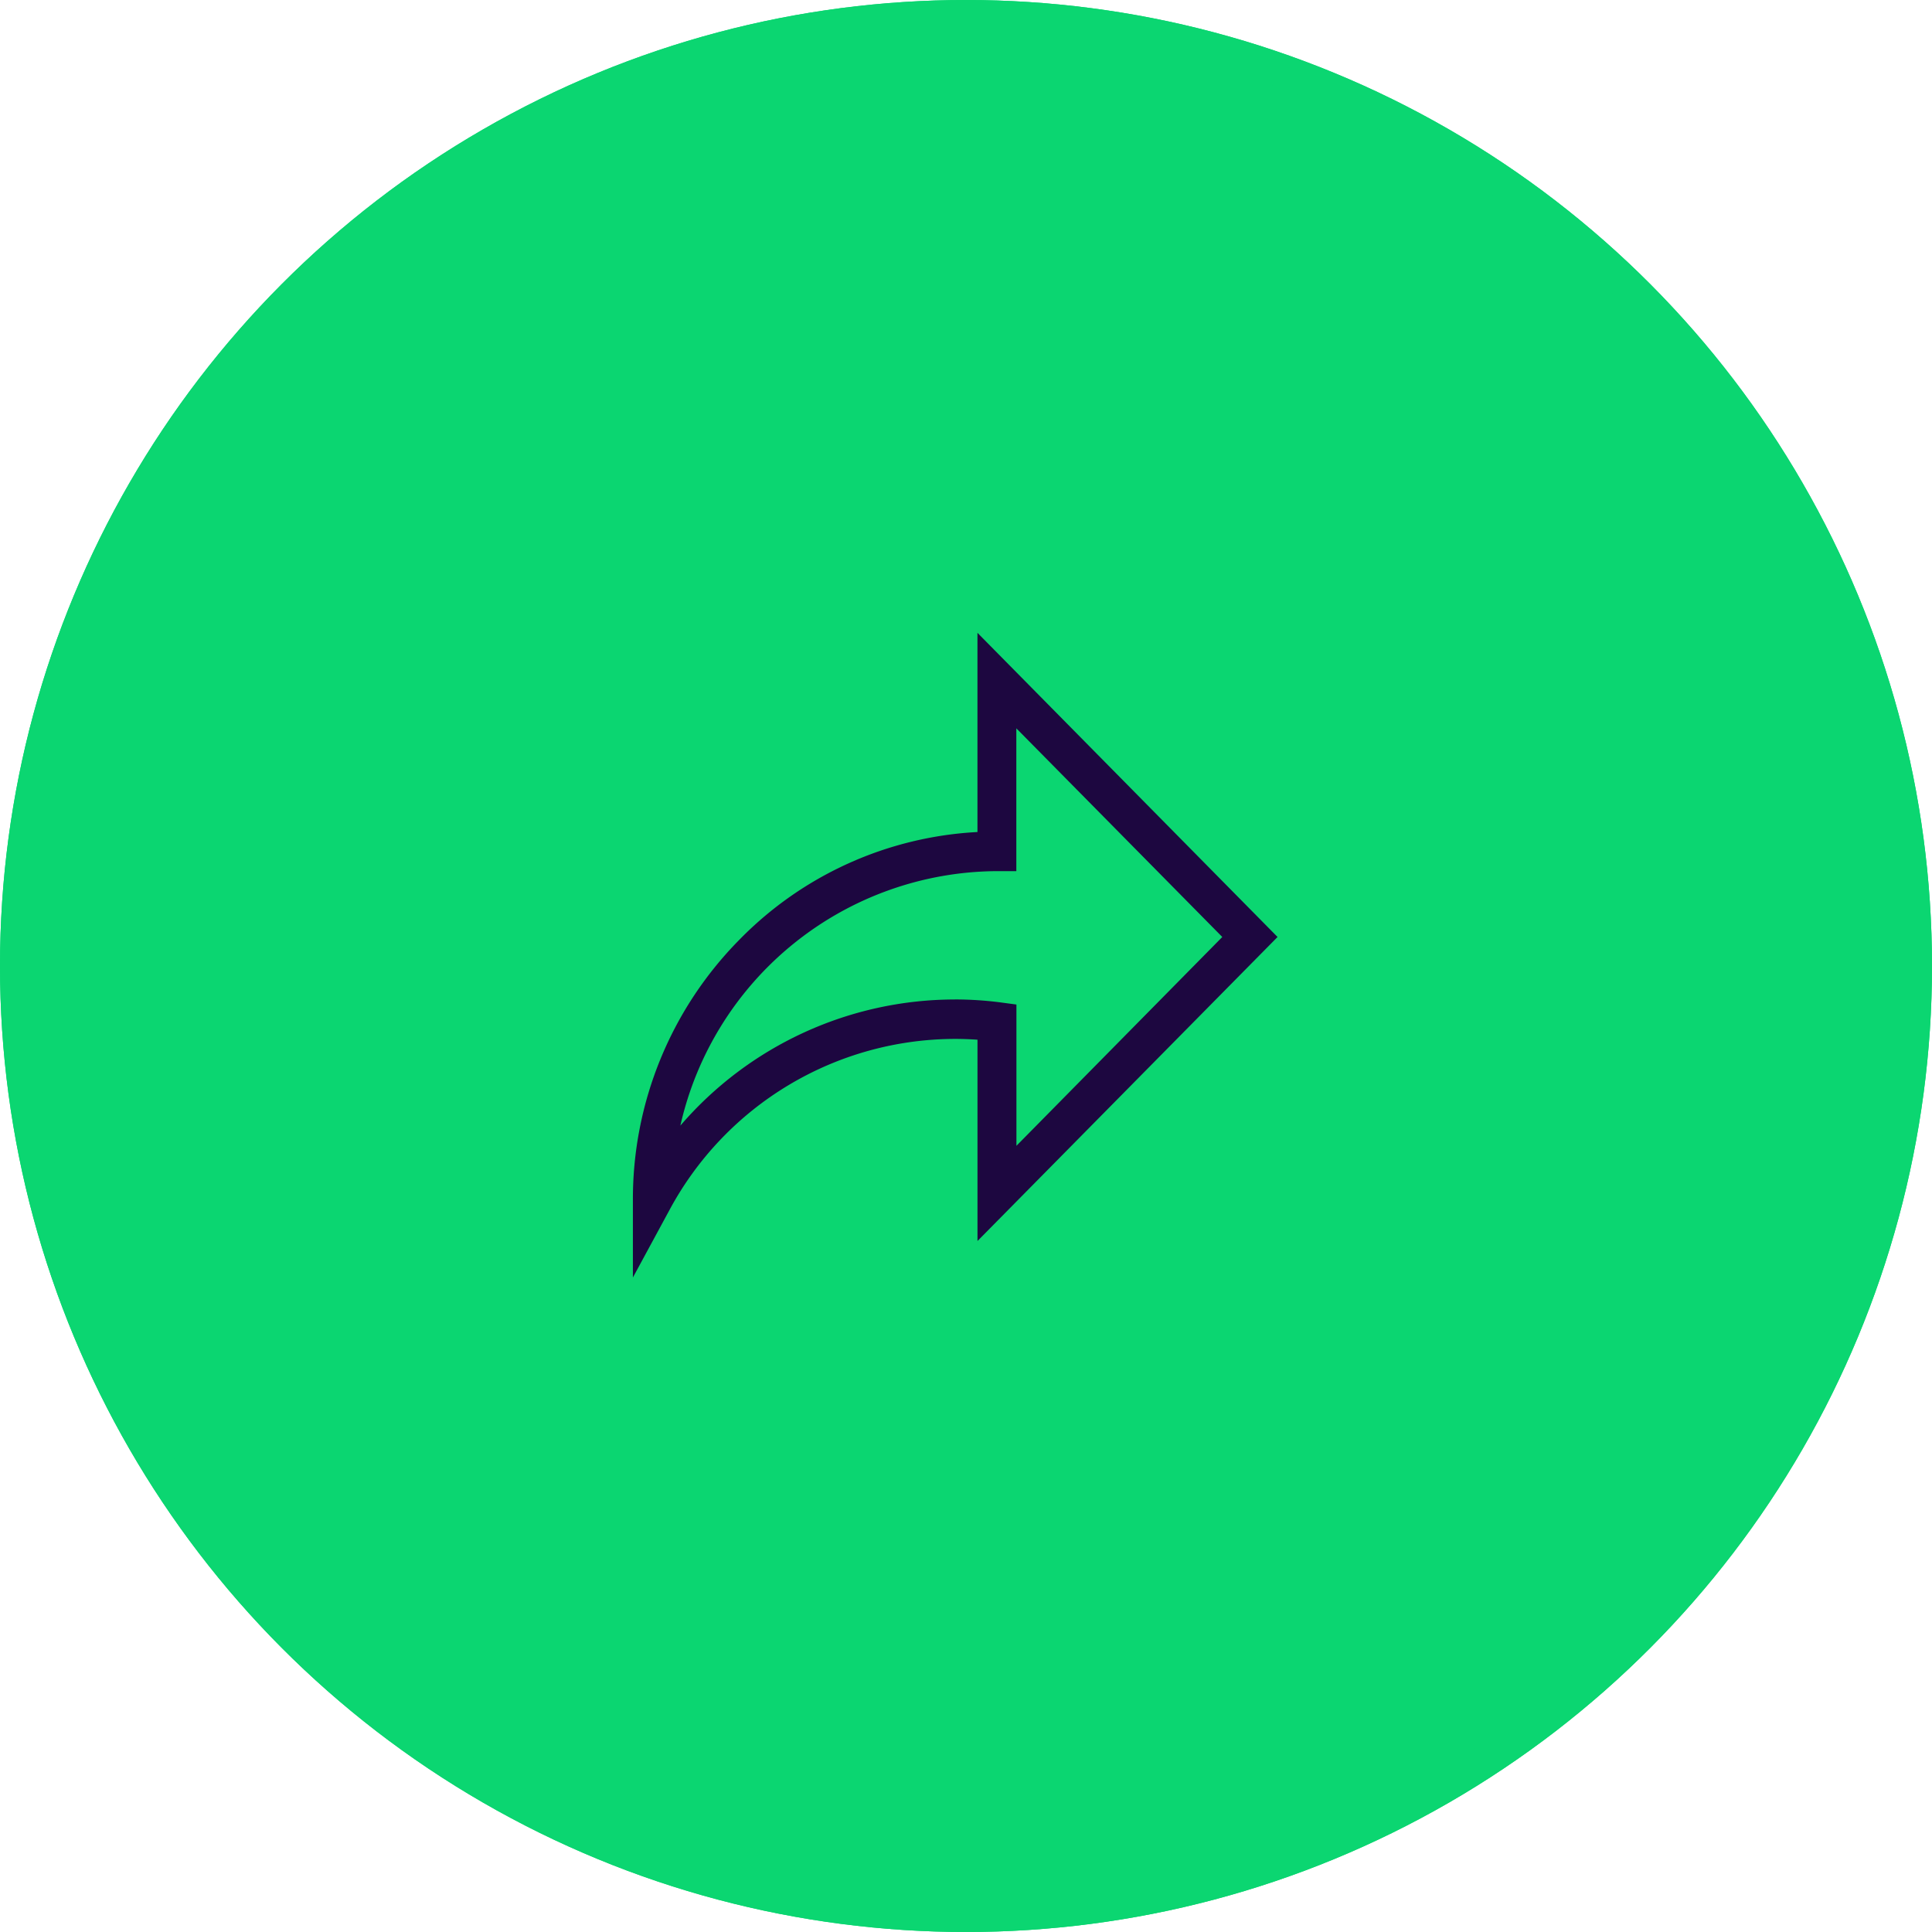 <svg xmlns="http://www.w3.org/2000/svg" width="58" height="58" viewBox="0 0 58 58"><defs><style>.a{fill:#0bd671;stroke:#0bd671;}.b{fill:#1d0740;}.c{stroke:none;}.d{fill:none;}</style></defs><g transform="translate(-8484.091 -1953.267)"><g class="a" transform="translate(8484.091 1953.267)"><circle class="c" cx="29" cy="29" r="29"/><circle class="d" cx="29" cy="29" r="28.5"/></g><path class="b" d="M19.353,484.231,10.344,475.1v5.98A10.787,10.787,0,0,0,3.2,484.31,11.074,11.074,0,0,0,0,492.14v2.314l1.1-2.03a9.746,9.746,0,0,1,8.564-5.133q.34,0,.681.024v6.043Zm-9.69,1.876a10.878,10.878,0,0,0-8.238,3.787,9.8,9.8,0,0,1,9.5-7.64h.586v-4.287l6.183,6.264L11.514,490.5v-4.241L11,486.19A10.8,10.8,0,0,0,9.663,486.106Z" transform="translate(8503.091 1497.165)"/></g></svg>